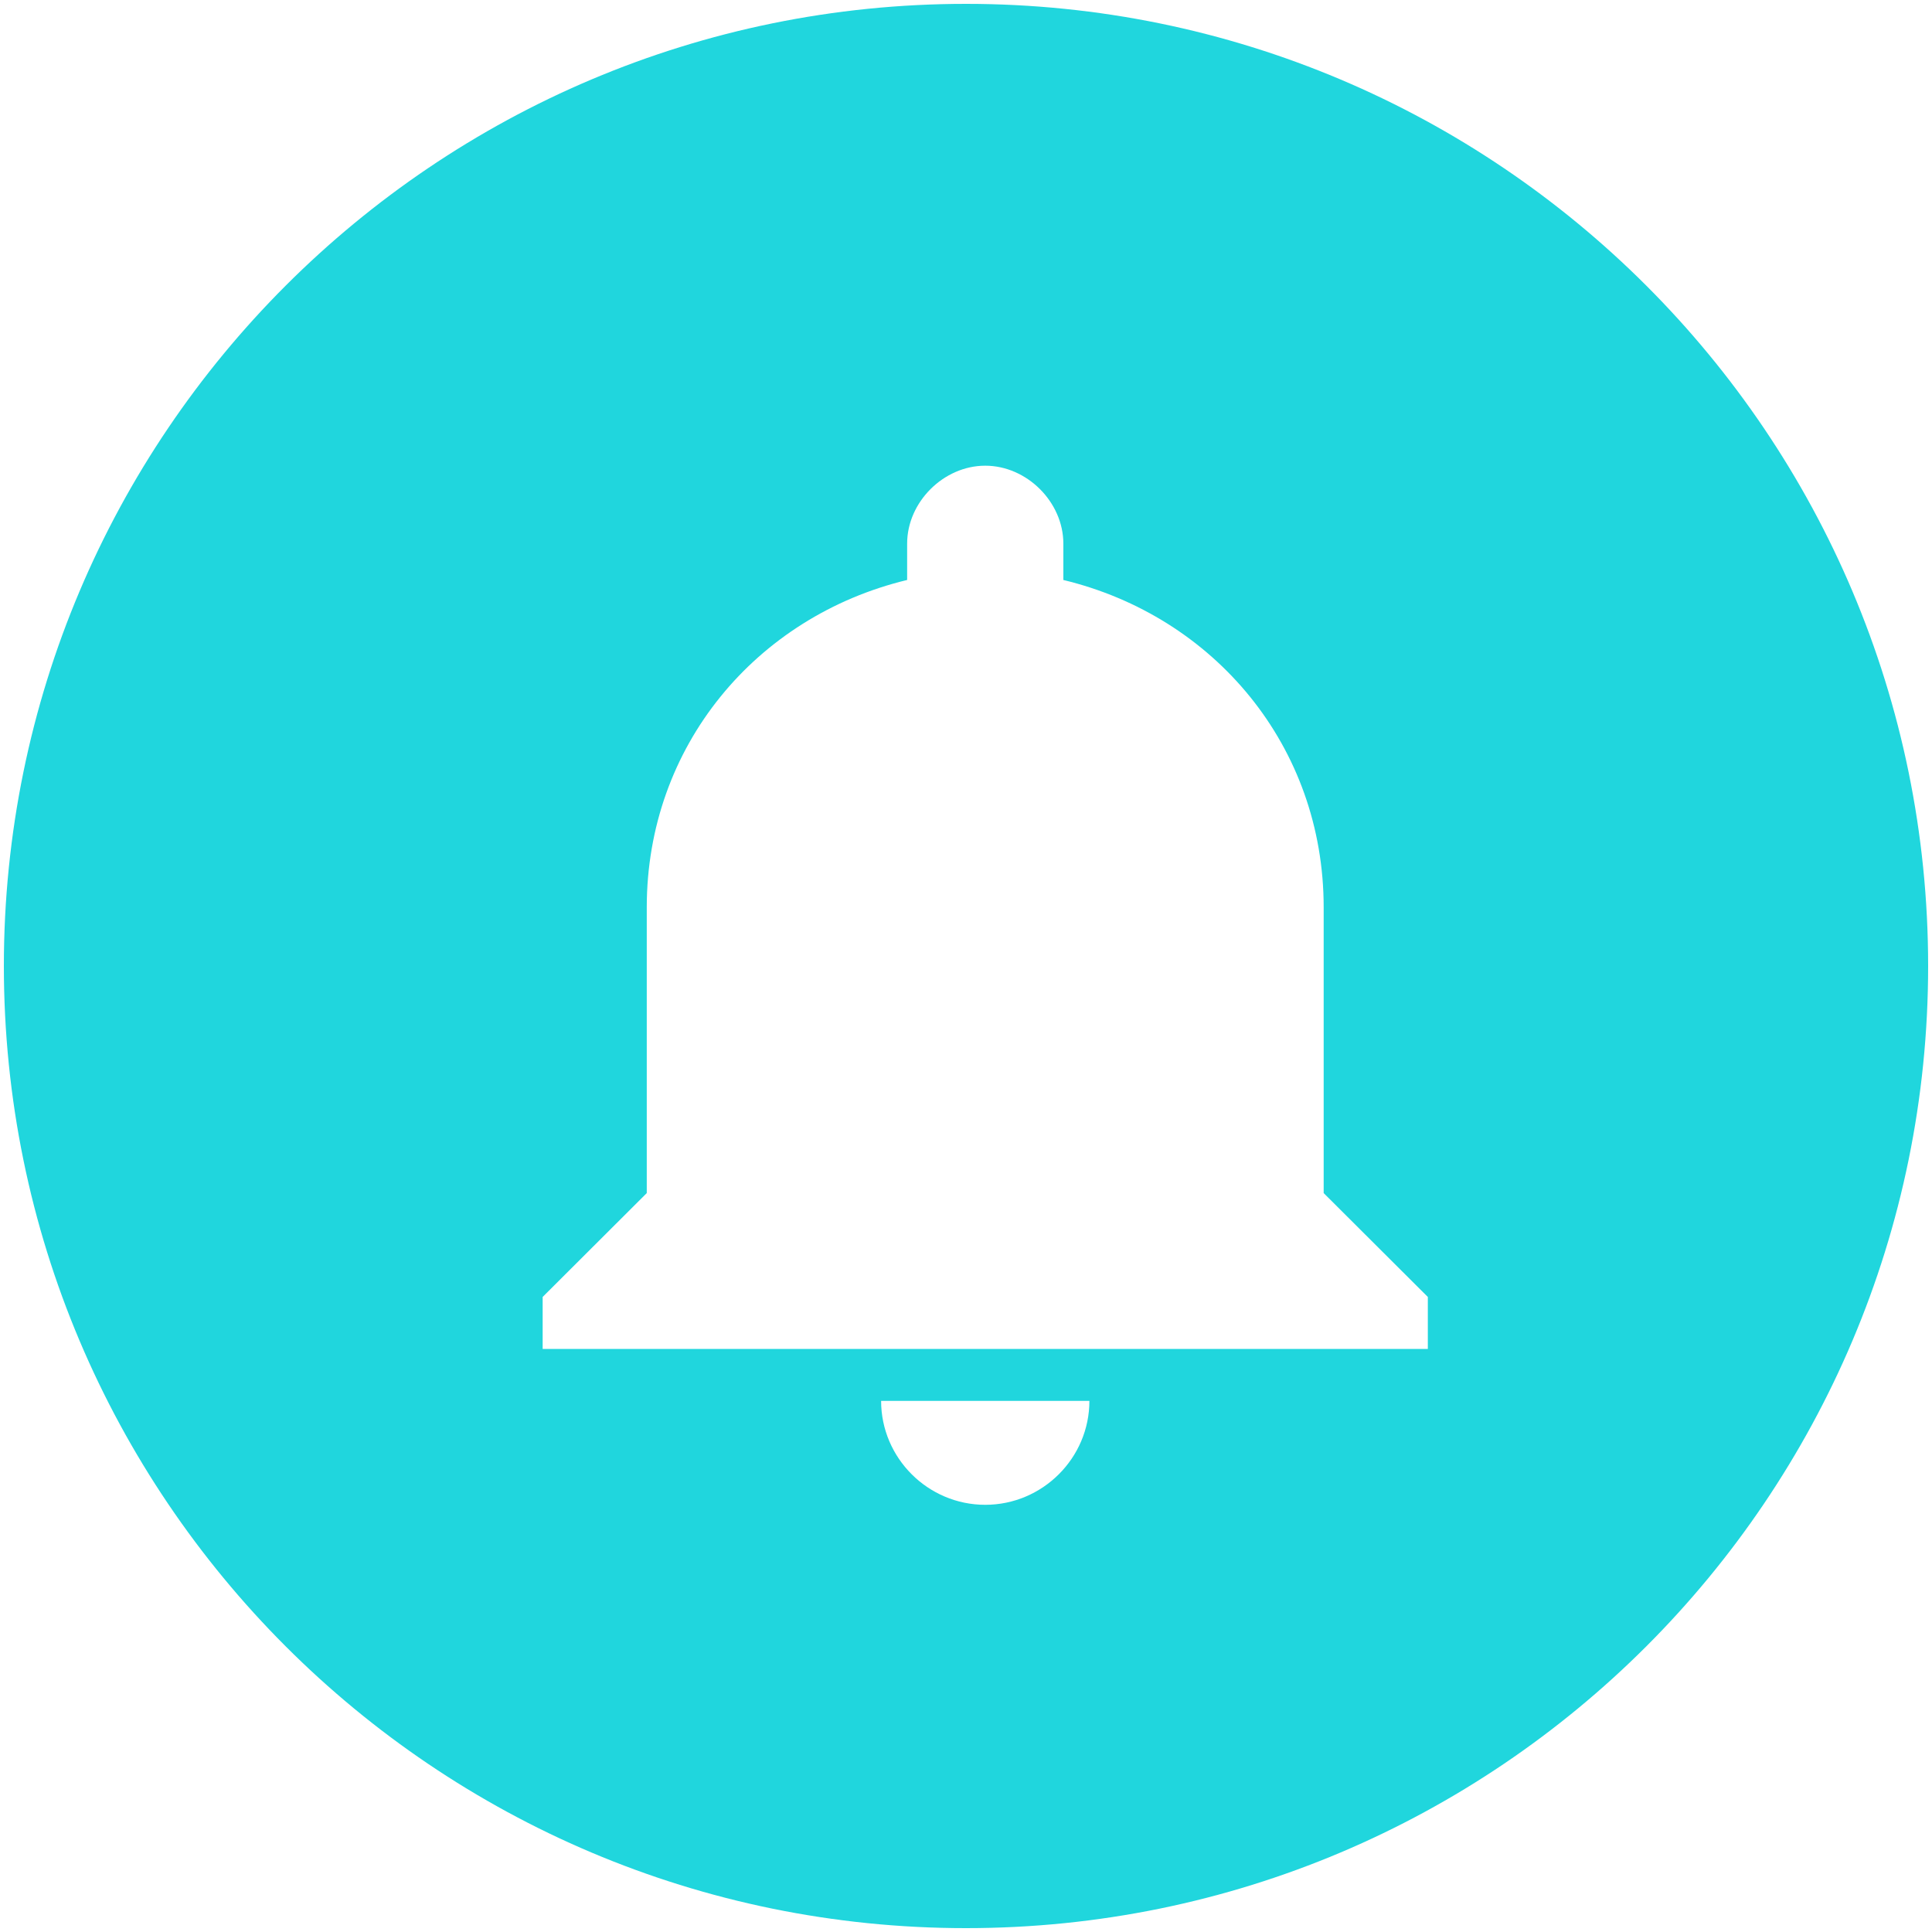 <?xml version="1.0" encoding="utf-8"?>
<!-- Generator: Adobe Illustrator 16.0.0, SVG Export Plug-In . SVG Version: 6.00 Build 0)  -->
<!DOCTYPE svg PUBLIC "-//W3C//DTD SVG 1.1//EN" "http://www.w3.org/Graphics/SVG/1.1/DTD/svg11.dtd">
<svg version="1.1" id="Layer_1" xmlns="http://www.w3.org/2000/svg" xmlns:xlink="http://www.w3.org/1999/xlink" x="0px" y="0px"
	 width="500px" height="500px" viewBox="0 0 500 500" enable-background="new 0 0 500 500" xml:space="preserve">
<path fill-rule="evenodd" clip-rule="evenodd" fill="#20D6DD" d="M250,1C112.474,1,1,112.479,1,250c0,137.517,111.474,249,249,249
	c137.517,0,249-111.483,249-249C499,112.479,387.517,1,250,1z M254.978,389.443c-14.818,0-26.948-12.102-26.948-26.901h53.906
	C281.936,377.342,269.807,389.443,254.978,389.443z M369.522,349.106H140.438v-13.455l26.944-26.882v-73.96
	c0-41.681,28.307-75.295,67.385-84.712v-9.412c0-10.751,9.436-20.164,20.211-20.164c10.776,0,20.216,9.412,20.216,20.164v9.412
	c39.078,9.417,67.371,43.031,67.371,84.712v73.96l26.958,26.882V349.106z"/>
<g>
</g>
<g>
</g>
<g>
</g>
<g>
</g>
<g>
</g>
<g>
</g>
<g>
</g>
<g>
</g>
<g>
</g>
<g>
</g>
<g>
</g>
<g>
</g>
<g>
</g>
<g>
</g>
<g>
</g>
</svg>
